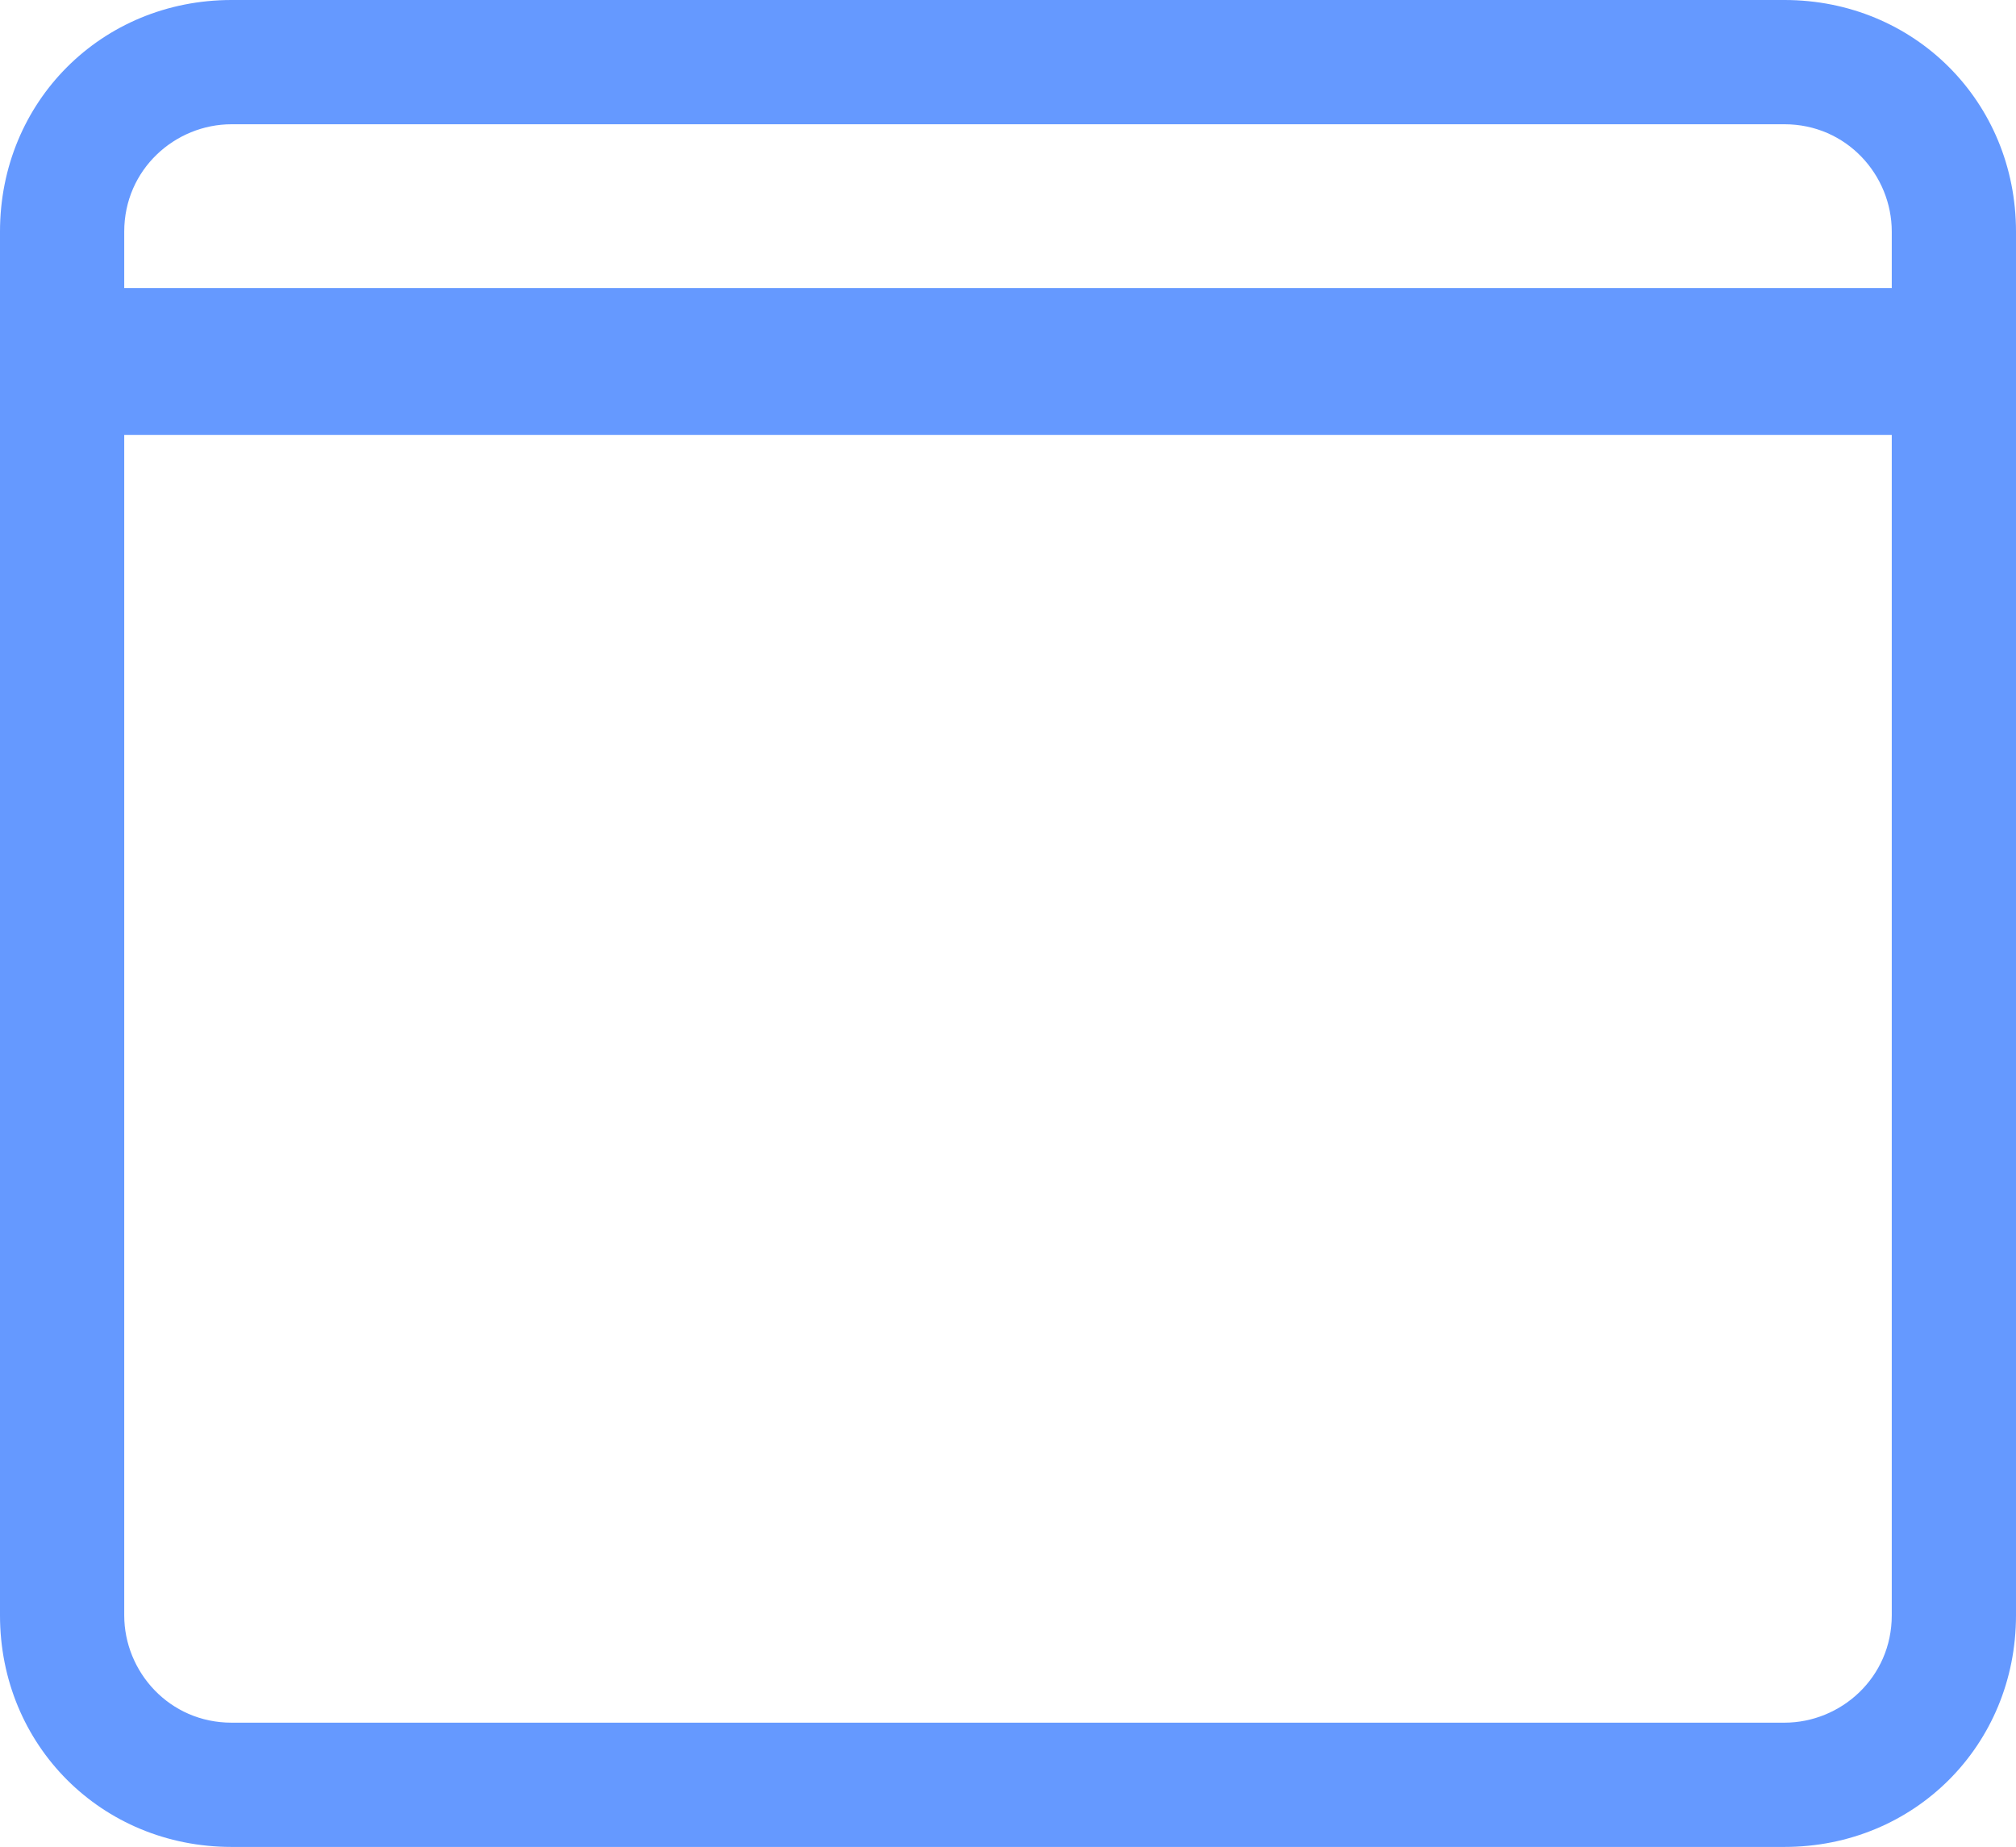 <?xml version="1.0" encoding="utf-8"?>
<!-- Generator: Adobe Illustrator 24.3.0, SVG Export Plug-In . SVG Version: 6.00 Build 0)  -->
<svg version="1.1" id="Layer_1" xmlns="http://www.w3.org/2000/svg" xmlns:xlink="http://www.w3.org/1999/xlink" x="0px" y="0px"
	 viewBox="0 0 35.7 32.7" style="enable-background:new 0 0 35.7 32.7;" xml:space="preserve">
<style type="text/css">
	.st0{fill:#6599FF;}
</style>
<g id="web-programming" transform="translate(0 -1)">
	<path id="Path_3" class="st0" d="M31.6,33.7H4.1c-2.3,0-4.1-1.8-4.1-4.1V5.1C0,2.8,1.8,1,4.1,1h27.5c2.3,0,4.1,1.8,4.1,4.1v24.5
		C35.7,31.9,33.9,33.7,31.6,33.7z M4.1,3.2c-1,0-1.9,0.8-1.9,1.9v24.5c0,1,0.8,1.9,1.9,1.9h27.5c1,0,1.9-0.8,1.9-1.9V5.1
		c0-1-0.8-1.9-1.9-1.9C31.6,3.2,4.1,3.2,4.1,3.2z"/>
	<path id="Path_4" class="st0" d="M34.6,8.7H1.1C0.5,8.7,0,8.1,0,7.4s0.5-1.2,1.1-1.3h33.5c0.7,0,1.2,0.6,1.1,1.3
		C35.7,8.1,35.2,8.7,34.6,8.7z"/>
</g>
</svg>
